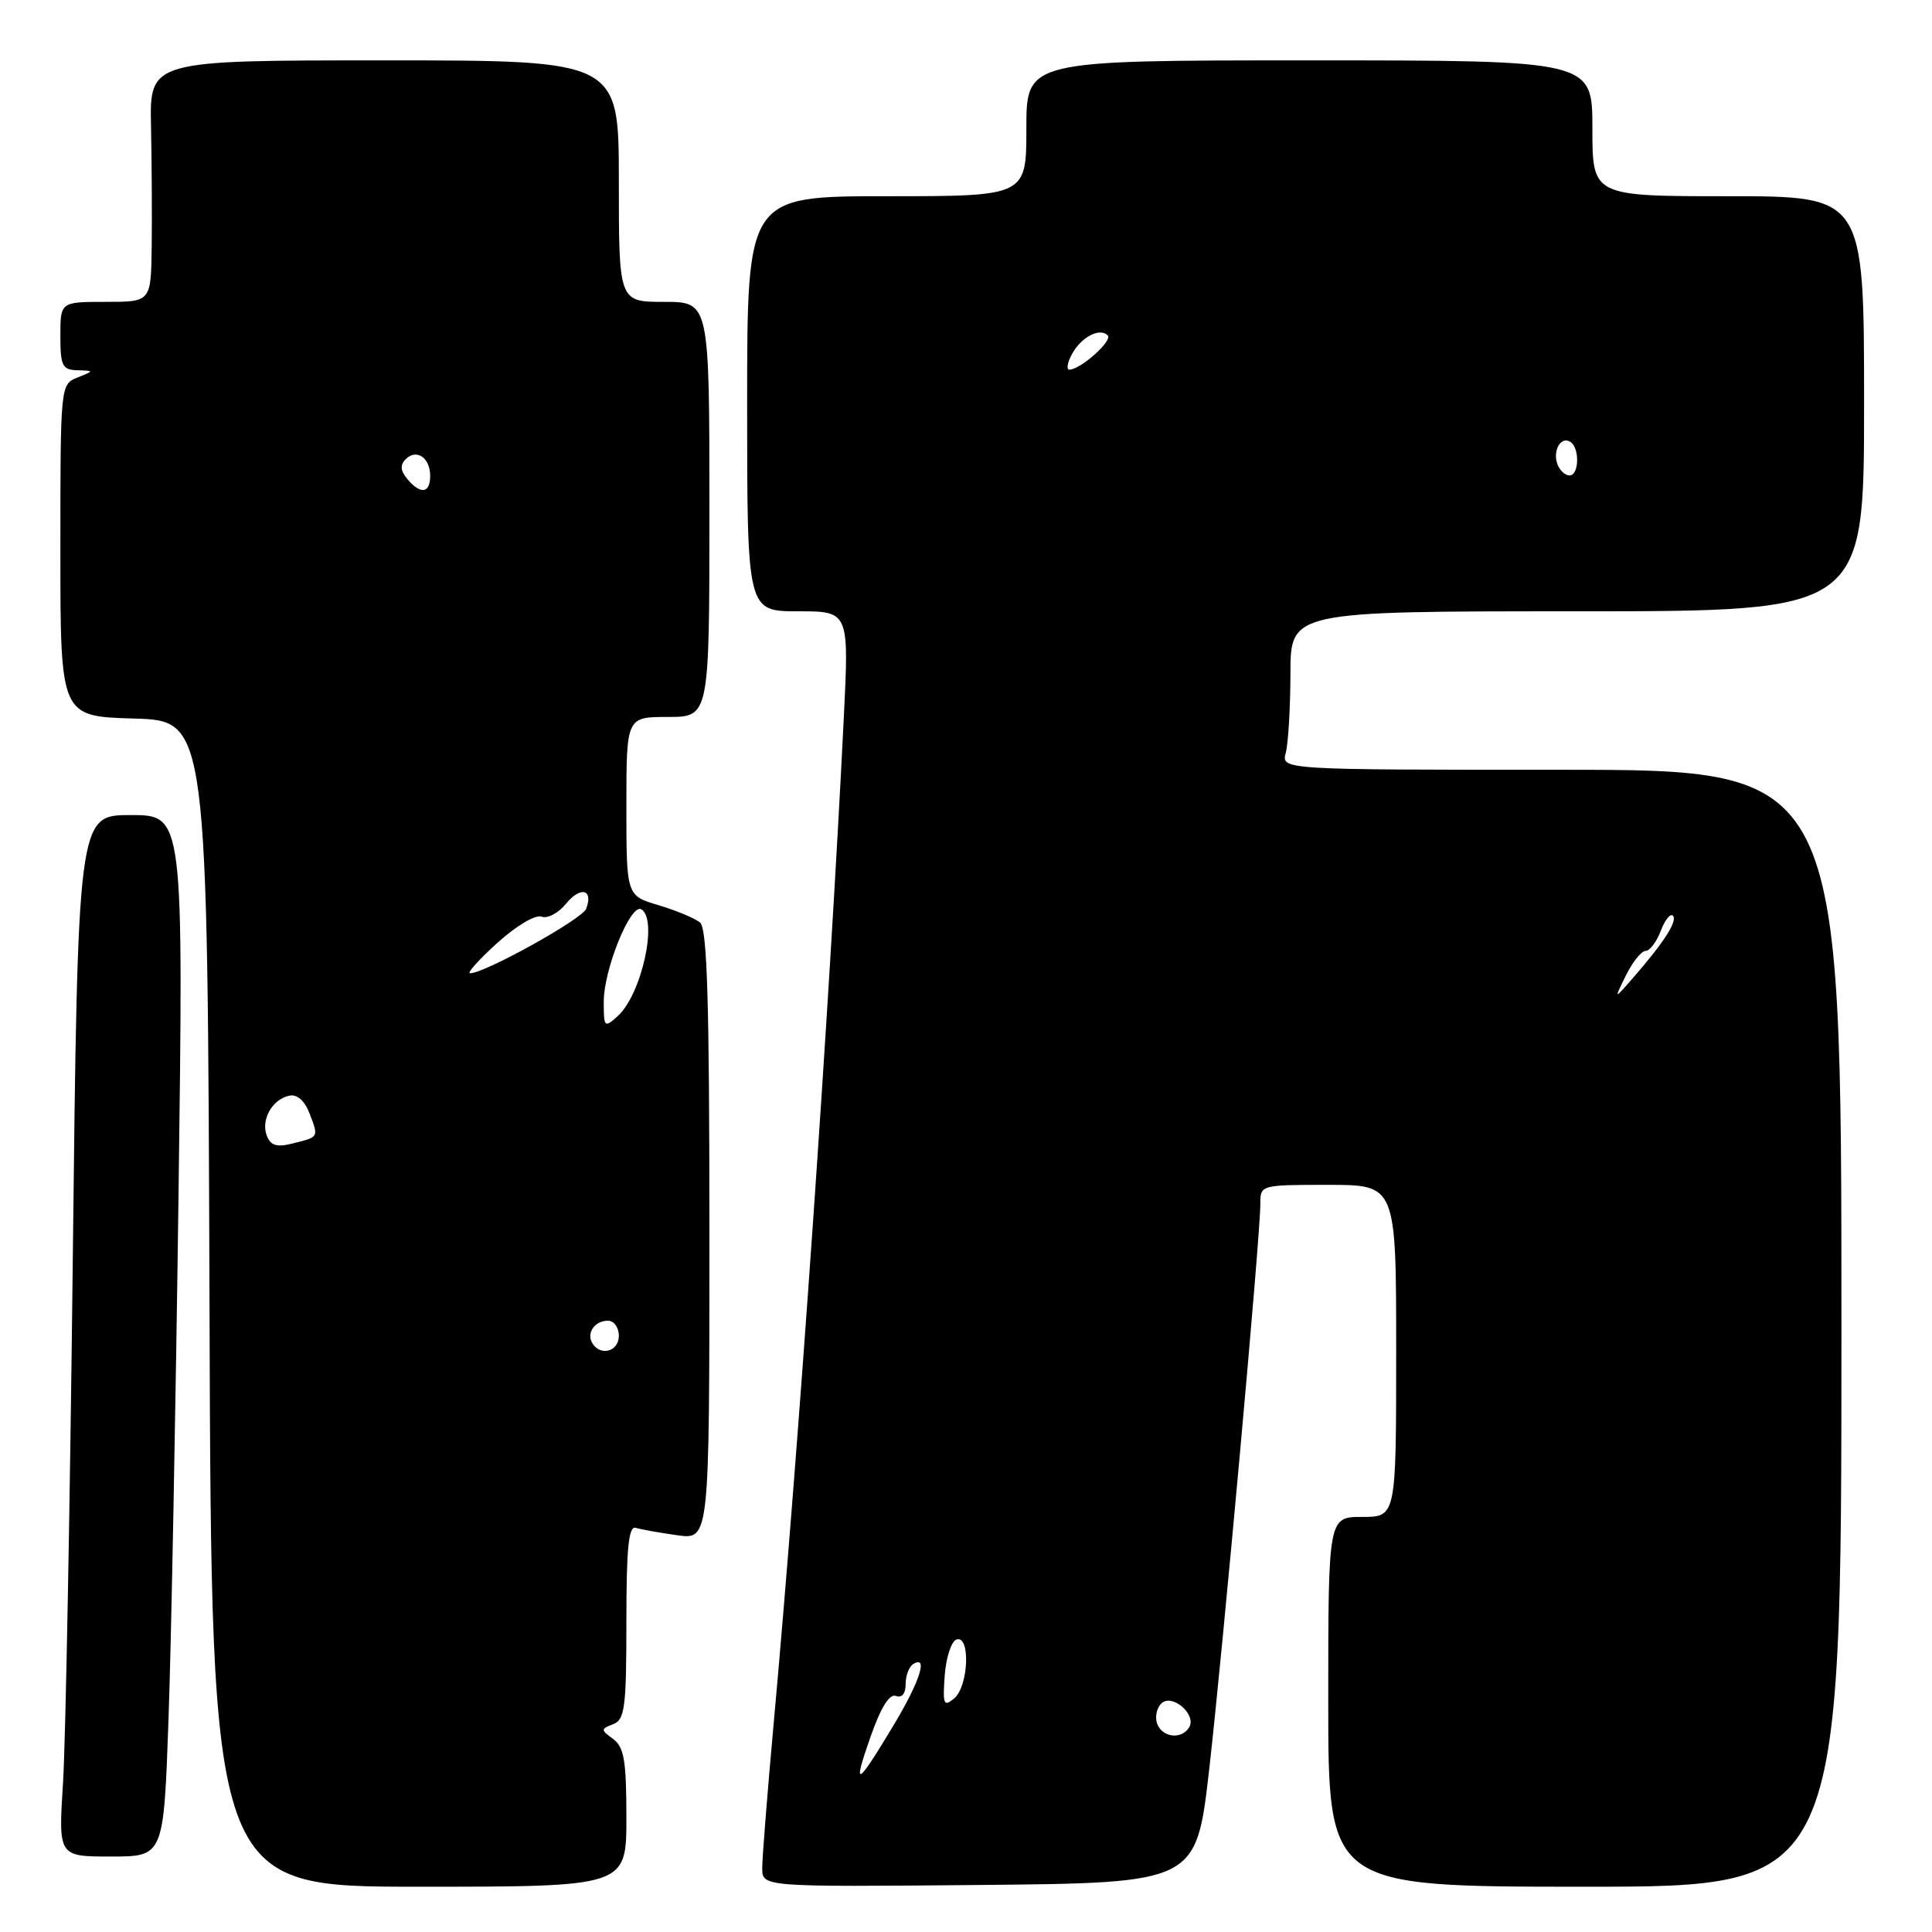 <?xml version="1.0" encoding="UTF-8" standalone="no"?>
<!DOCTYPE svg PUBLIC "-//W3C//DTD SVG 1.1//EN" "http://www.w3.org/Graphics/SVG/1.1/DTD/svg11.dtd" >
<svg xmlns="http://www.w3.org/2000/svg" xmlns:xlink="http://www.w3.org/1999/xlink" version="1.1" viewBox="0 0 256 256">
 <g >
 <path fill="currentColor"
d=" M 83.00 240.86 C 83.00 233.31 82.70 231.50 81.25 230.43 C 79.58 229.20 79.58 229.11 81.25 228.46 C 82.79 227.87 83.00 226.25 83.00 214.92 C 83.00 205.10 83.29 202.15 84.25 202.45 C 84.94 202.66 87.41 203.10 89.75 203.43 C 94.00 204.02 94.00 204.02 94.00 163.63 C 94.00 132.53 93.71 123.01 92.75 122.23 C 92.06 121.67 89.59 120.64 87.25 119.94 C 83.00 118.68 83.00 118.68 83.00 106.84 C 83.00 95.00 83.00 95.00 88.50 95.00 C 94.00 95.00 94.00 95.00 94.00 67.50 C 94.00 40.00 94.00 40.00 88.00 40.00 C 82.00 40.00 82.00 40.00 82.00 24.00 C 82.00 8.00 82.00 8.00 50.92 8.00 C 19.83 8.00 19.83 8.00 20.01 16.75 C 20.11 21.56 20.15 28.76 20.10 32.75 C 20.00 40.00 20.00 40.00 14.00 40.00 C 8.00 40.00 8.00 40.00 8.00 44.50 C 8.00 48.48 8.26 49.01 10.25 49.06 C 12.50 49.13 12.50 49.13 10.25 50.03 C 8.01 50.93 8.00 51.06 8.00 72.93 C 8.00 94.93 8.00 94.93 17.75 95.21 C 27.50 95.50 27.50 95.50 27.76 172.75 C 28.01 250.00 28.01 250.00 55.51 250.00 C 83.00 250.00 83.00 250.00 83.00 240.86 Z  M 160.22 234.50 C 162.05 218.43 167.00 163.80 167.00 159.56 C 167.00 157.00 167.01 157.00 176.00 157.00 C 185.00 157.00 185.00 157.00 185.00 179.00 C 185.00 201.00 185.00 201.00 180.50 201.00 C 176.00 201.00 176.00 201.00 176.00 225.50 C 176.00 250.00 176.00 250.00 210.00 250.00 C 244.00 250.00 244.00 250.00 244.00 176.00 C 244.00 102.00 244.00 102.00 206.88 102.00 C 169.77 102.00 169.77 102.00 170.37 99.75 C 170.70 98.51 170.98 93.79 170.99 89.25 C 171.00 81.00 171.00 81.00 209.00 81.00 C 247.00 81.00 247.00 81.00 247.00 53.50 C 247.00 26.00 247.00 26.00 229.00 26.00 C 211.00 26.00 211.00 26.00 211.00 17.00 C 211.00 8.00 211.00 8.00 173.50 8.00 C 136.00 8.00 136.00 8.00 136.00 17.00 C 136.00 26.00 136.00 26.00 117.50 26.00 C 99.00 26.00 99.00 26.00 99.00 53.50 C 99.00 81.00 99.00 81.00 105.75 81.00 C 112.51 81.00 112.51 81.00 111.80 95.25 C 109.92 133.31 105.82 192.05 102.48 228.77 C 101.67 237.71 101.00 246.16 101.00 247.53 C 101.00 250.03 101.00 250.03 129.75 249.77 C 158.50 249.50 158.50 249.50 160.22 234.50 Z  M 22.33 227.75 C 22.69 217.71 23.28 186.66 23.65 158.75 C 24.32 108.00 24.32 108.00 17.31 108.00 C 10.31 108.00 10.31 108.00 9.64 167.25 C 9.27 199.84 8.69 230.89 8.35 236.25 C 7.73 246.00 7.73 246.00 14.71 246.00 C 21.69 246.00 21.69 246.00 22.33 227.75 Z  M 78.50 178.00 C 77.66 176.65 78.79 175.00 80.56 175.00 C 81.35 175.00 82.00 175.90 82.00 177.00 C 82.00 179.07 79.59 179.76 78.50 178.00 Z  M 35.35 150.47 C 34.54 148.37 36.10 145.62 38.35 145.18 C 39.38 144.97 40.38 145.86 41.03 147.57 C 42.23 150.74 42.29 150.64 38.76 151.52 C 36.66 152.05 35.86 151.80 35.35 150.47 Z  M 80.00 132.74 C 80.00 128.42 83.58 119.63 84.99 120.49 C 87.21 121.87 85.01 131.78 81.85 134.64 C 80.08 136.23 80.00 136.15 80.00 132.74 Z  M 65.92 124.92 C 68.42 122.66 70.96 121.16 71.76 121.46 C 72.54 121.76 74.00 120.99 75.00 119.75 C 76.92 117.39 78.66 117.83 77.67 120.42 C 77.14 121.80 64.07 129.05 62.27 128.96 C 61.85 128.94 63.49 127.12 65.92 124.92 Z  M 53.96 63.46 C 53.06 62.36 52.99 61.61 53.76 60.84 C 55.19 59.41 57.00 60.65 57.00 63.06 C 57.00 65.39 55.71 65.56 53.96 63.46 Z  M 115.33 230.19 C 116.70 226.27 117.86 224.39 118.71 224.72 C 119.50 225.02 120.00 224.43 120.00 223.17 C 120.00 222.04 120.45 220.84 121.00 220.50 C 123.03 219.25 121.90 222.78 118.43 228.56 C 113.49 236.79 112.91 237.09 115.33 230.19 Z  M 153.34 228.43 C 153.01 227.57 153.25 226.35 153.87 225.73 C 155.28 224.32 158.62 227.19 157.56 228.90 C 156.56 230.52 154.03 230.24 153.34 228.43 Z  M 125.18 222.01 C 125.36 219.61 126.06 217.47 126.75 217.24 C 128.62 216.63 128.34 223.47 126.43 225.05 C 125.05 226.21 124.90 225.86 125.18 222.01 Z  M 215.44 129.25 C 216.33 127.46 217.50 126.00 218.05 126.00 C 218.60 126.00 219.50 124.81 220.05 123.36 C 220.60 121.91 221.33 121.00 221.66 121.33 C 222.33 121.99 220.52 124.83 216.45 129.50 C 213.84 132.50 213.84 132.50 215.44 129.25 Z  M 206.38 61.55 C 205.69 59.75 206.81 57.76 208.07 58.54 C 209.34 59.33 209.25 63.00 207.97 63.00 C 207.40 63.00 206.69 62.35 206.38 61.55 Z  M 142.03 46.94 C 143.25 44.67 145.71 43.37 146.78 44.44 C 147.47 45.13 143.22 48.94 141.71 48.98 C 141.28 48.99 141.42 48.07 142.03 46.94 Z "/>
</g>
</svg>